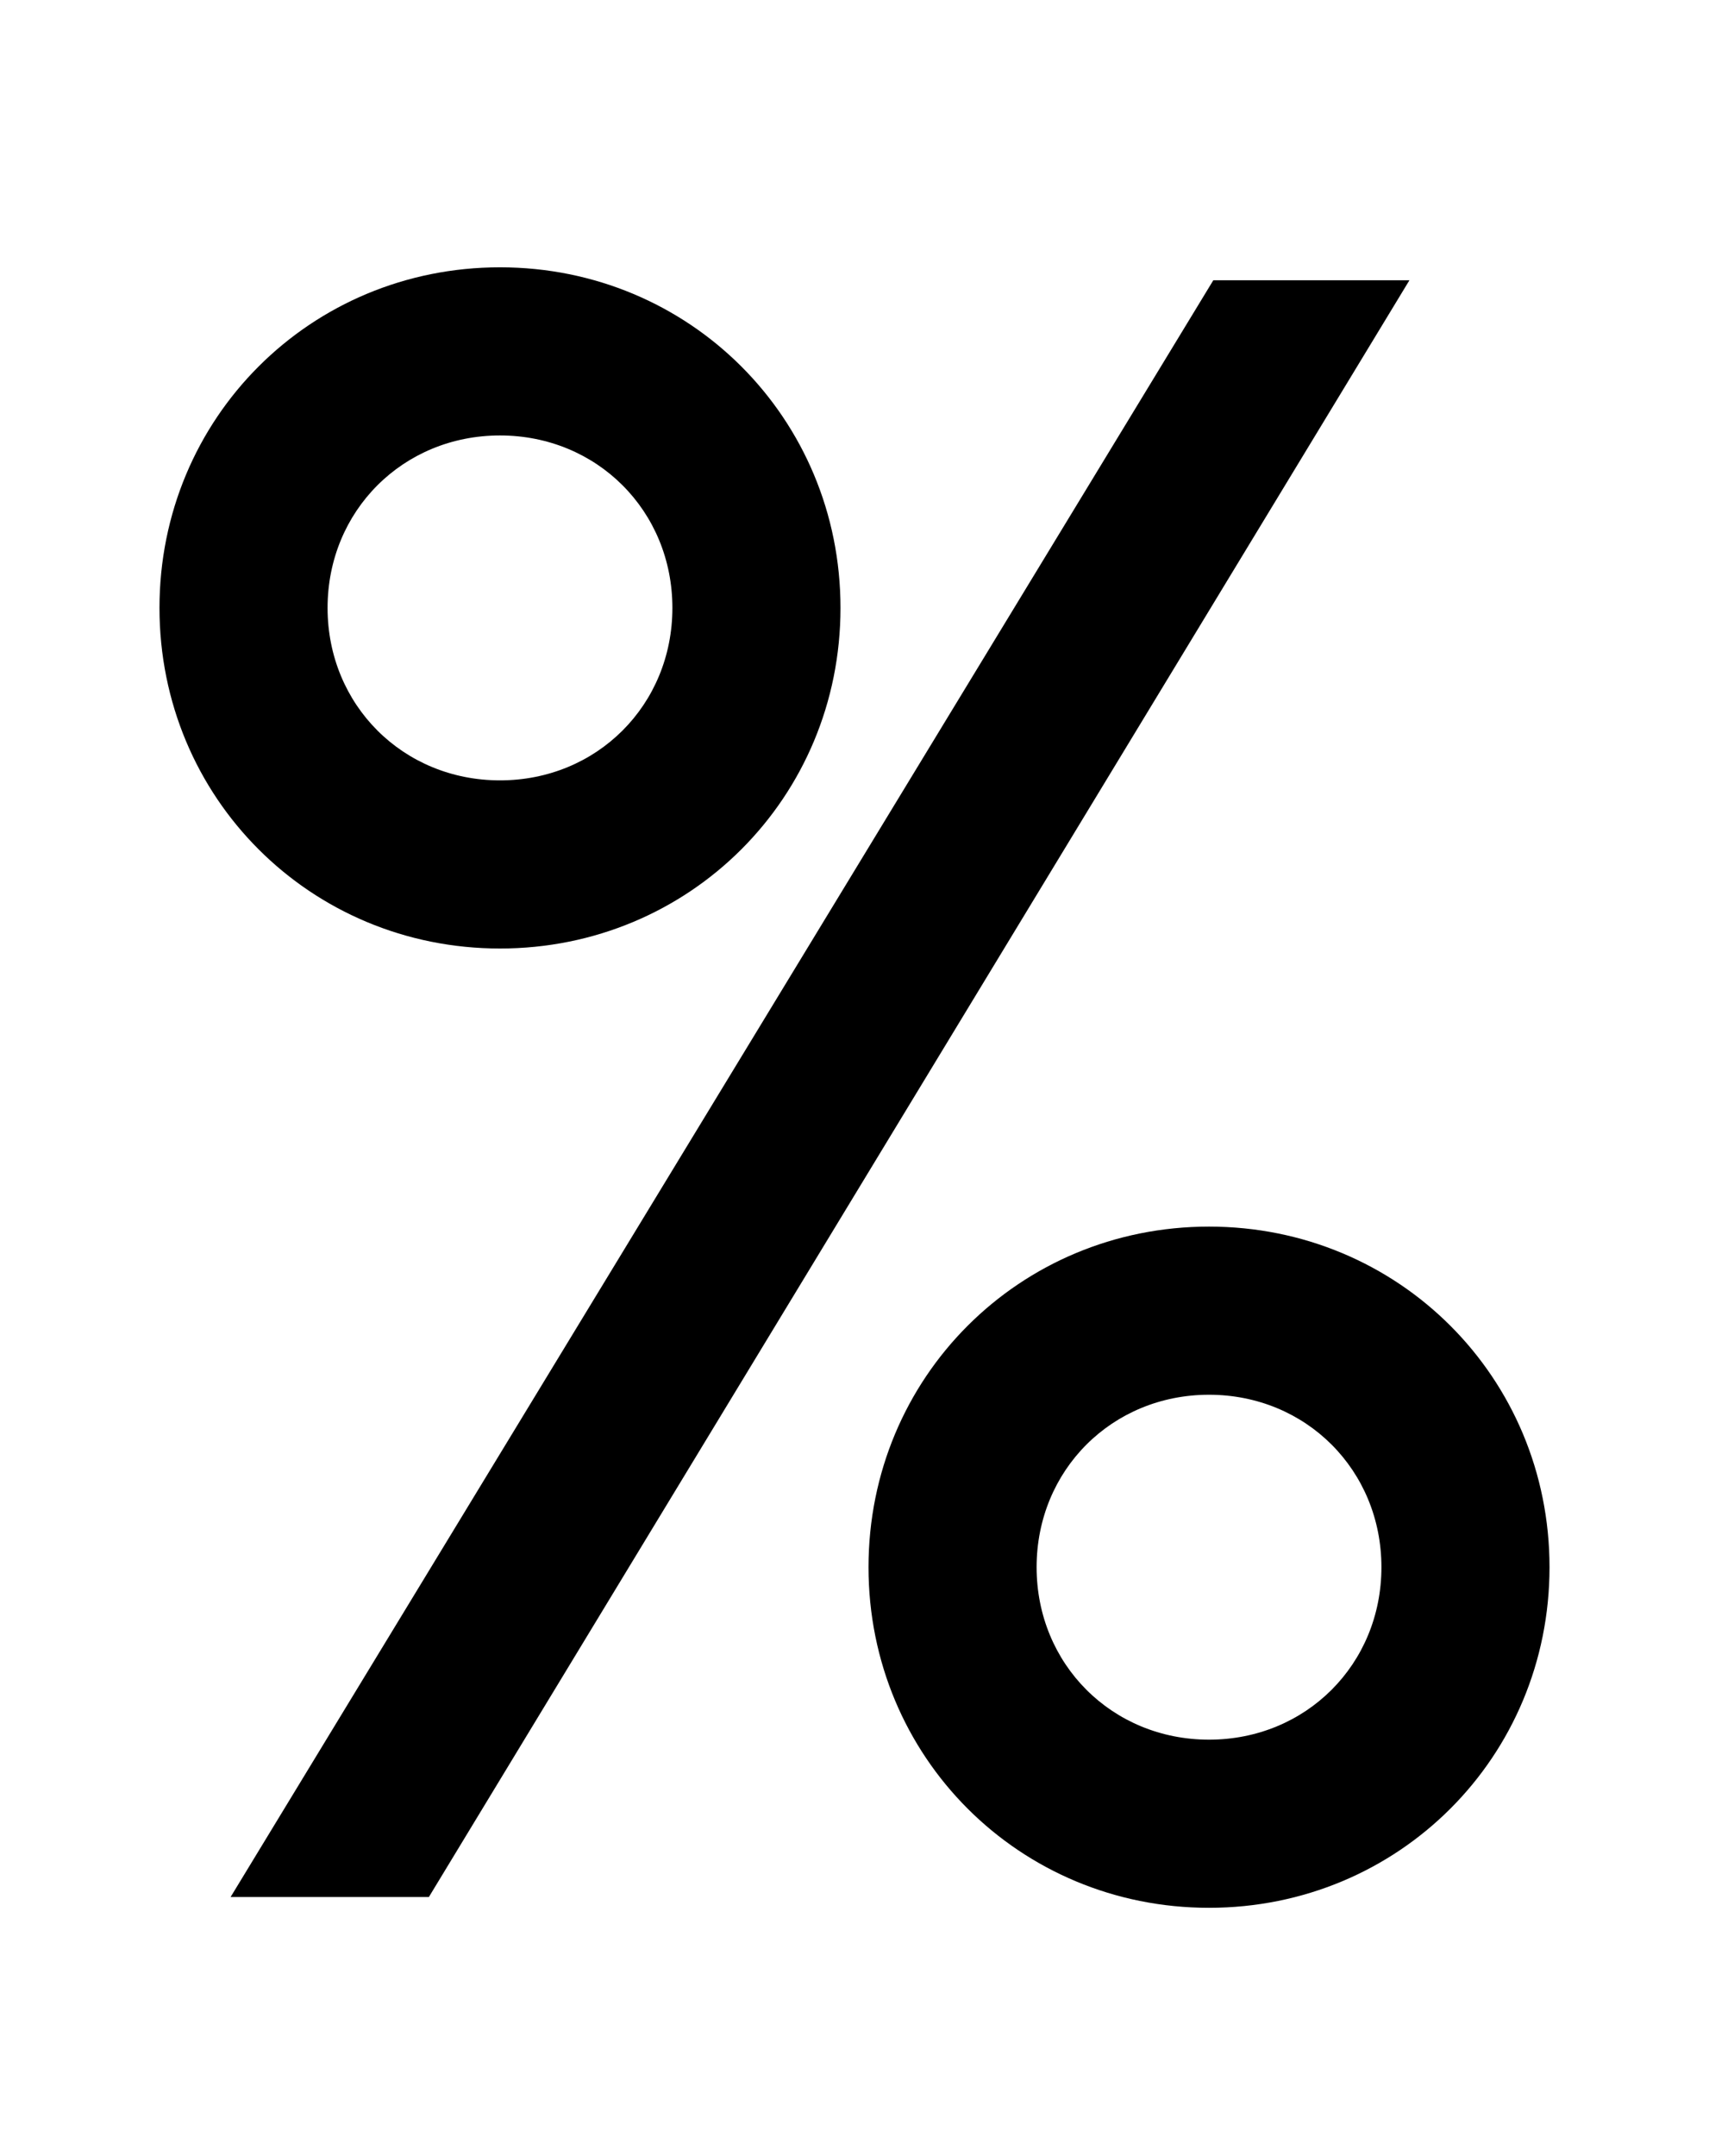 <svg xmlns="http://www.w3.org/2000/svg" width="793" height="1000"><path d="M654 750H563L107 0H199ZM232 440C320 440 390 510 390 598C390 686 320 756 232 756C144 756 74 686 74 598C74 510 144 440 232 440ZM232 518C187 518 152 553 152 598C152 643 187 678 232 678C277 678 312 643 312 598C312 553 277 518 232 518ZM561 -5C649 -5 719 65 719 153C719 241 649 311 561 311C473 311 403 241 403 153C403 65 473 -5 561 -5ZM561 73C516 73 481 108 481 153C481 198 516 233 561 233C606 233 641 198 641 153C641 108 606 73 561 73Z" transform="translate(0, 880) scale(1,-1)" /></svg>
